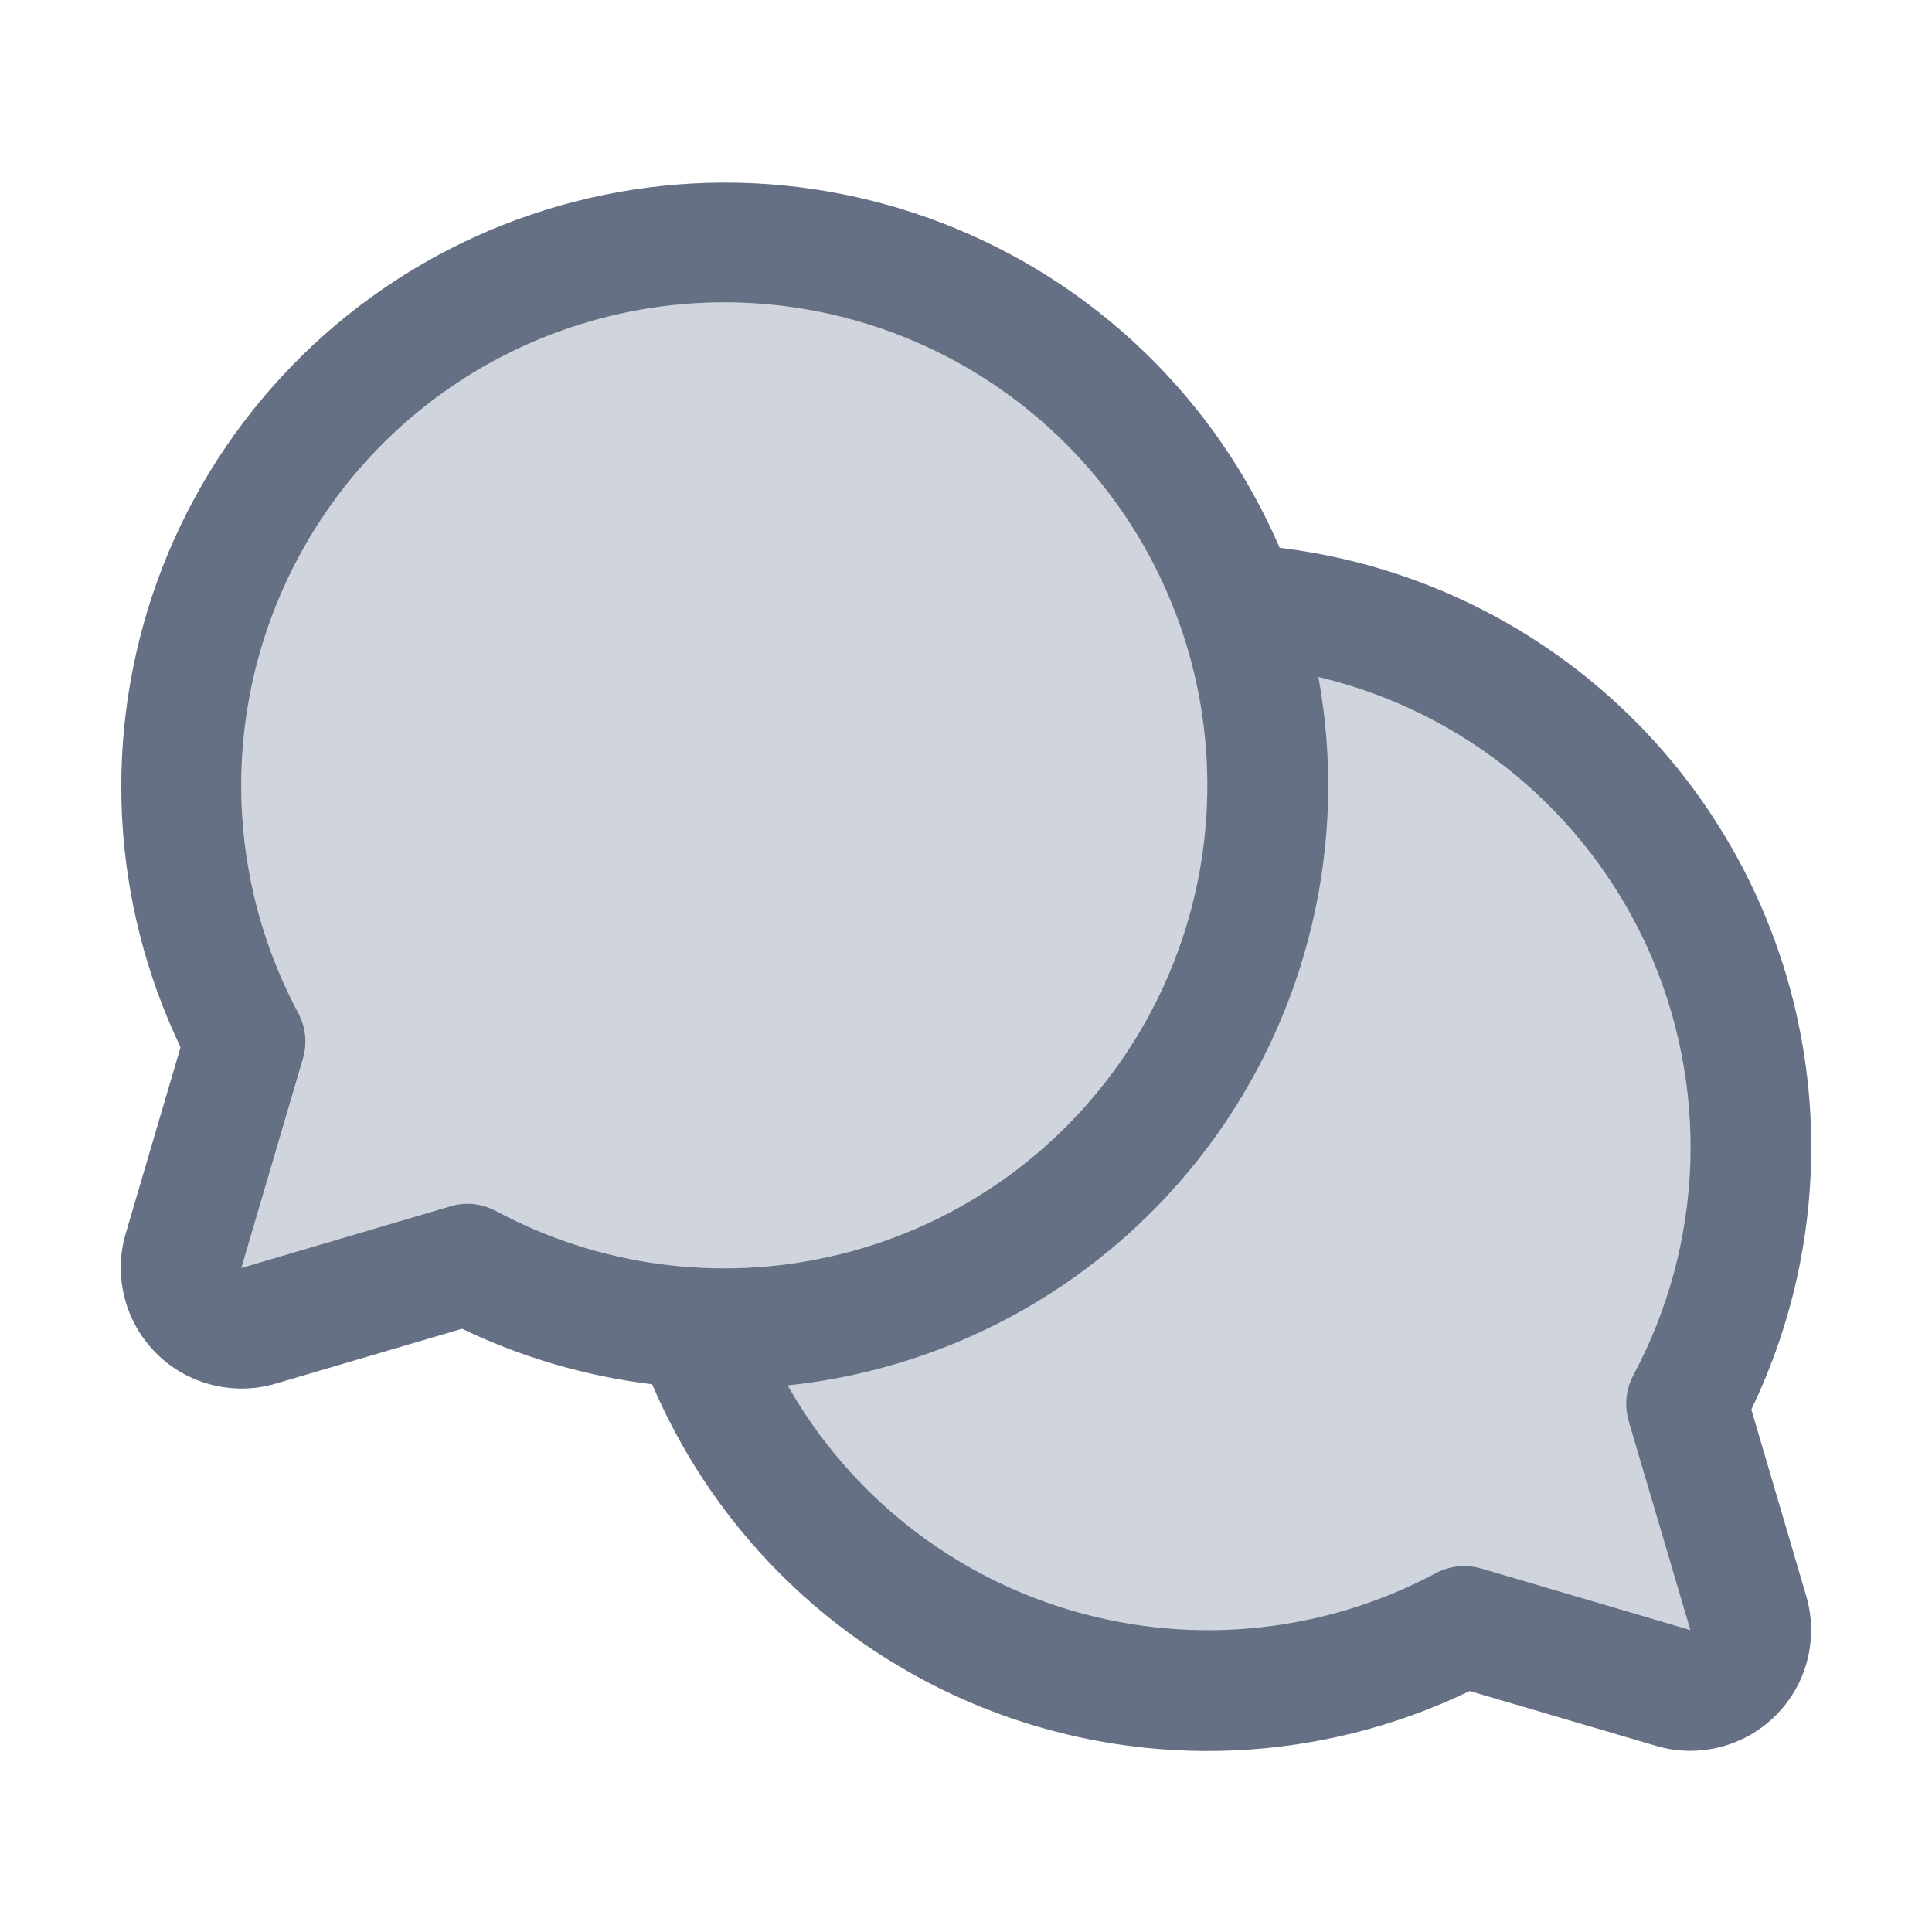 <svg width="22" height="22" viewBox="0 0 22 22" fill="none" xmlns="http://www.w3.org/2000/svg">
<path d="M14.088 6.885C15.128 6.941 16.136 7.259 17.02 7.809C17.904 8.358 18.635 9.122 19.145 10.029C19.655 10.937 19.929 11.958 19.94 12.999C19.951 14.04 19.699 15.066 19.207 15.984L19.908 18.367C19.943 18.485 19.946 18.611 19.915 18.731C19.885 18.85 19.823 18.959 19.735 19.047C19.648 19.134 19.539 19.196 19.419 19.227C19.299 19.257 19.174 19.256 19.055 19.221L16.672 18.519C15.885 18.94 15.016 19.186 14.125 19.239C13.234 19.293 12.342 19.154 11.51 18.831C10.678 18.507 9.926 18.008 9.305 17.366C8.684 16.725 8.209 15.957 7.912 15.115C8.025 15.121 8.137 15.125 8.25 15.125C9.239 15.125 10.214 14.888 11.092 14.434C11.971 13.979 12.728 13.321 13.3 12.514C13.872 11.707 14.242 10.774 14.379 9.795C14.516 8.816 14.416 7.818 14.088 6.885Z" fill="#D0D5DD"/>
<path d="M4.972 4.525C6.031 3.74 7.337 3.36 8.653 3.457C9.968 3.554 11.205 4.121 12.138 5.054C13.07 5.986 13.637 7.223 13.734 8.538C13.831 9.854 13.452 11.16 12.666 12.22C11.88 13.279 10.74 14.02 9.453 14.309C8.166 14.598 6.818 14.415 5.655 13.793C5.555 13.737 5.443 13.708 5.329 13.707C5.263 13.707 5.198 13.716 5.135 13.734L2.75 14.437L3.453 12.052C3.503 11.879 3.483 11.694 3.398 11.536C2.776 10.373 2.593 9.025 2.882 7.738C3.171 6.451 3.913 5.311 4.972 4.525Z" fill="#D0D5DD"/>
<path d="M19.943 16.05C20.418 15.064 20.651 13.98 20.623 12.887C20.595 11.793 20.306 10.722 19.781 9.763C19.255 8.803 18.509 7.983 17.603 7.37C16.697 6.757 15.658 6.369 14.572 6.238C14.21 5.398 13.685 4.638 13.027 4.004C12.368 3.369 11.589 2.872 10.736 2.543C9.883 2.213 8.973 2.056 8.059 2.082C7.145 2.109 6.245 2.317 5.412 2.695C4.58 3.074 3.831 3.614 3.21 4.286C2.589 4.957 2.108 5.745 1.795 6.605C1.483 7.464 1.345 8.378 1.389 9.291C1.434 10.205 1.661 11.1 2.056 11.925L1.431 14.048C1.361 14.285 1.357 14.537 1.418 14.776C1.479 15.016 1.603 15.234 1.778 15.409C1.952 15.584 2.171 15.708 2.411 15.769C2.65 15.83 2.902 15.826 3.139 15.756L5.262 15.131C5.944 15.459 6.675 15.672 7.426 15.763C7.791 16.618 8.325 17.39 8.997 18.032C9.669 18.675 10.464 19.174 11.334 19.501C12.204 19.827 13.132 19.974 14.06 19.932C14.989 19.89 15.899 19.66 16.736 19.256L18.86 19.881C19.097 19.951 19.348 19.955 19.588 19.894C19.827 19.833 20.046 19.709 20.221 19.534C20.395 19.36 20.52 19.141 20.581 18.902C20.642 18.663 20.637 18.411 20.568 18.174L19.943 16.05ZM5.327 13.707C5.262 13.707 5.196 13.716 5.133 13.735L2.749 14.438L3.451 12.052C3.501 11.88 3.482 11.694 3.397 11.536C2.775 10.373 2.592 9.025 2.881 7.738C3.17 6.452 3.911 5.311 4.971 4.525C6.03 3.74 7.337 3.361 8.652 3.458C9.967 3.555 11.204 4.121 12.137 5.054C13.069 5.986 13.636 7.223 13.733 8.538C13.83 9.854 13.451 11.16 12.665 12.22C11.879 13.279 10.739 14.021 9.452 14.309C8.165 14.598 6.817 14.415 5.654 13.793C5.554 13.738 5.442 13.708 5.327 13.707ZM18.544 16.176L19.249 18.562L16.864 17.86C16.691 17.811 16.506 17.83 16.348 17.915C15.082 18.591 13.602 18.745 12.224 18.346C10.845 17.947 9.677 17.025 8.969 15.776C9.91 15.678 10.821 15.386 11.644 14.92C12.467 14.453 13.185 13.821 13.753 13.063C14.32 12.306 14.725 11.439 14.942 10.518C15.159 9.597 15.183 8.641 15.013 7.709C15.833 7.903 16.598 8.282 17.248 8.818C17.898 9.354 18.417 10.032 18.764 10.8C19.11 11.568 19.276 12.405 19.248 13.247C19.219 14.089 18.998 14.914 18.601 15.657C18.515 15.816 18.495 16.003 18.546 16.176H18.544Z" fill="#667085"/>
</svg>
